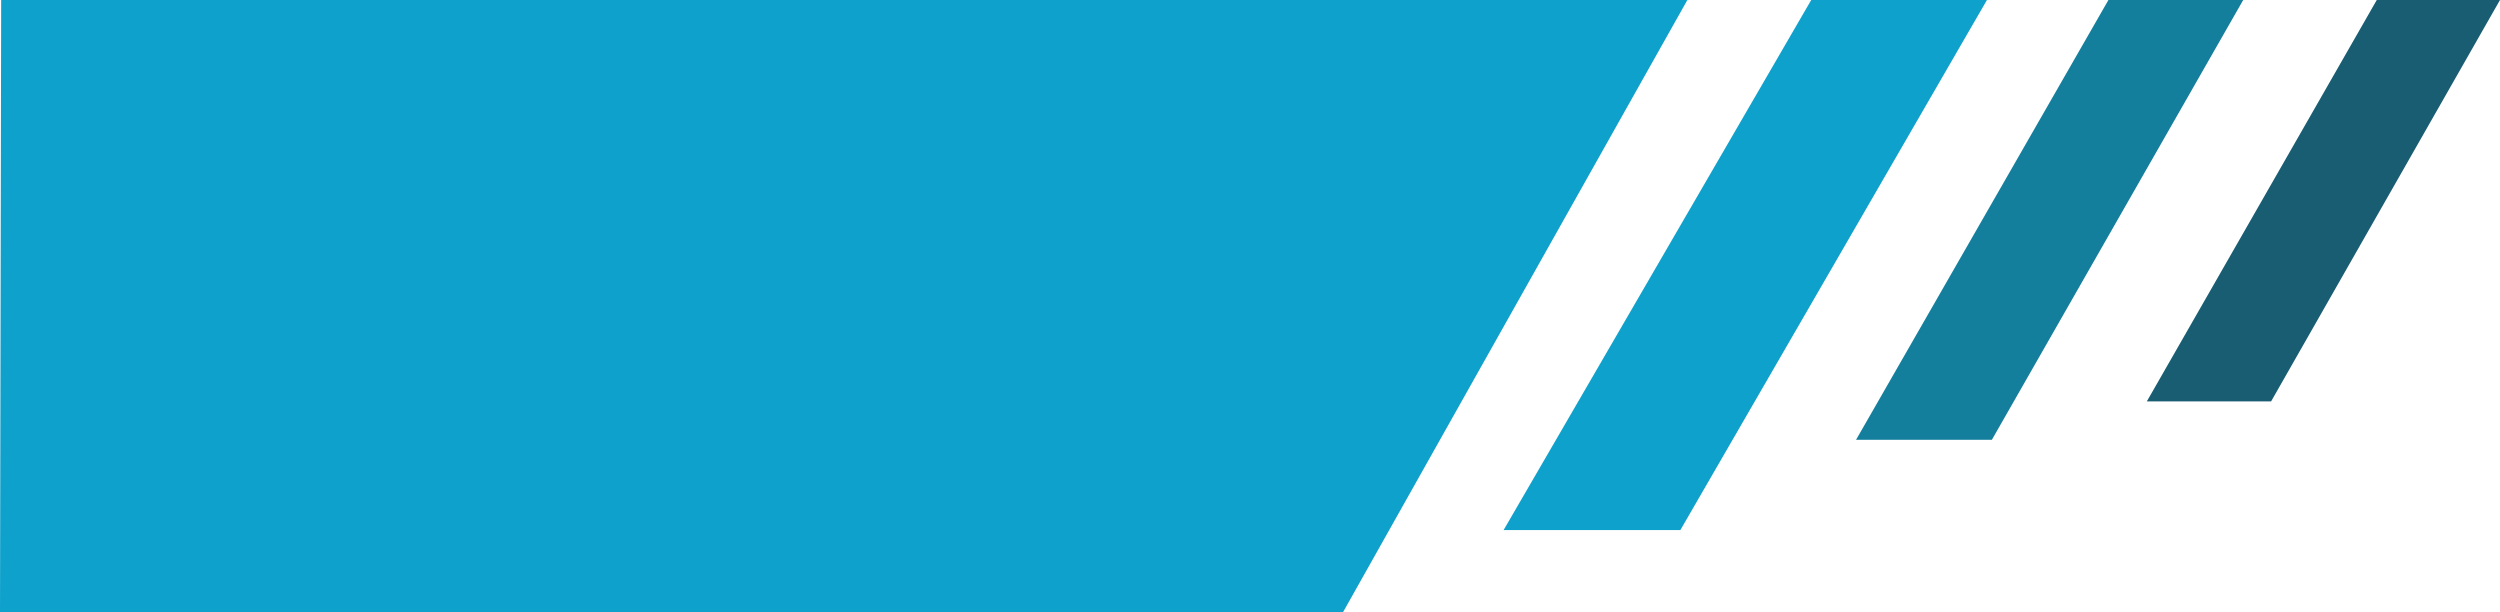 <?xml version="1.0" encoding="UTF-8" standalone="no"?>
<!-- Created with Inkscape (http://www.inkscape.org/) -->

<svg
   version="1.1"
   id="svg2"
   width="763.932"
   height="187.101"
   viewBox="0 0 763.932 187.101"
   sodipodi:docname="sidedecorleft.svg"
   inkscape:version="1.2 (dc2aedaf03, 2022-05-15)"
   xmlns:inkscape="http://www.inkscape.org/namespaces/inkscape"
   xmlns:sodipodi="http://sodipodi.sourceforge.net/DTD/sodipodi-0.dtd"
   xmlns="http://www.w3.org/2000/svg"
   xmlns:svg="http://www.w3.org/2000/svg">
  <defs
     id="defs6" />
  <sodipodi:namedview
     id="namedview4"
     pagecolor="#ffffff"
     bordercolor="#000000"
     borderopacity="0.25"
     inkscape:showpageshadow="2"
     inkscape:pageopacity="0.0"
     inkscape:pagecheckerboard="0"
     inkscape:deskcolor="#d1d1d1"
     showgrid="false"
     inkscape:zoom="0.6255"
     inkscape:cx="338.92886"
     inkscape:cy="294.16467"
     inkscape:window-width="1920"
     inkscape:window-height="1009"
     inkscape:window-x="-8"
     inkscape:window-y="-8"
     inkscape:window-maximized="1"
     inkscape:current-layer="g8" />
  <g
     inkscape:groupmode="layer"
     inkscape:label="Image"
     id="g8"
     transform="translate(0.712,-419.865)">
    <path
       style="fill:#0ea1cb;fill-opacity:1;fill-rule:evenodd;stroke-width:64.743;paint-order:markers stroke fill;stop-color:#000000"
       d="M 512.764,581.835 H 458.749 L 552.749,419.865 h 53.696 z"
       id="path340"
       sodipodi:nodetypes="ccccc" />
    <path
       style="fill:#137f9d;fill-opacity:1;fill-rule:evenodd;stroke-width:64.743;paint-order:markers stroke fill;stop-color:#000000"
       d="m 607.95,554.257 h -41.507 l 77.121,-134.391 h 41.189 z"
       id="path342"
       sodipodi:nodetypes="ccccc" />
    <path
       style="fill:#185d71;fill-opacity:1;fill-rule:evenodd;stroke-width:64.743;paint-order:markers stroke fill;stop-color:#000000"
       d="m 693.271,542.528 h -37.974 l 70.268,-122.662 h 37.656 z"
       id="path393"
       sodipodi:nodetypes="ccccc" />
    <path
       style="fill:#0ea1cb;fill-opacity:1;fill-rule:evenodd;stroke-width:64.743;paint-order:markers stroke fill;stop-color:#000000"
       d="M 409.659,606.966 H -0.712 L -0.356,419.865 h 515.258 z"
       id="path395"
       sodipodi:nodetypes="ccccc" />
  </g>
</svg>
